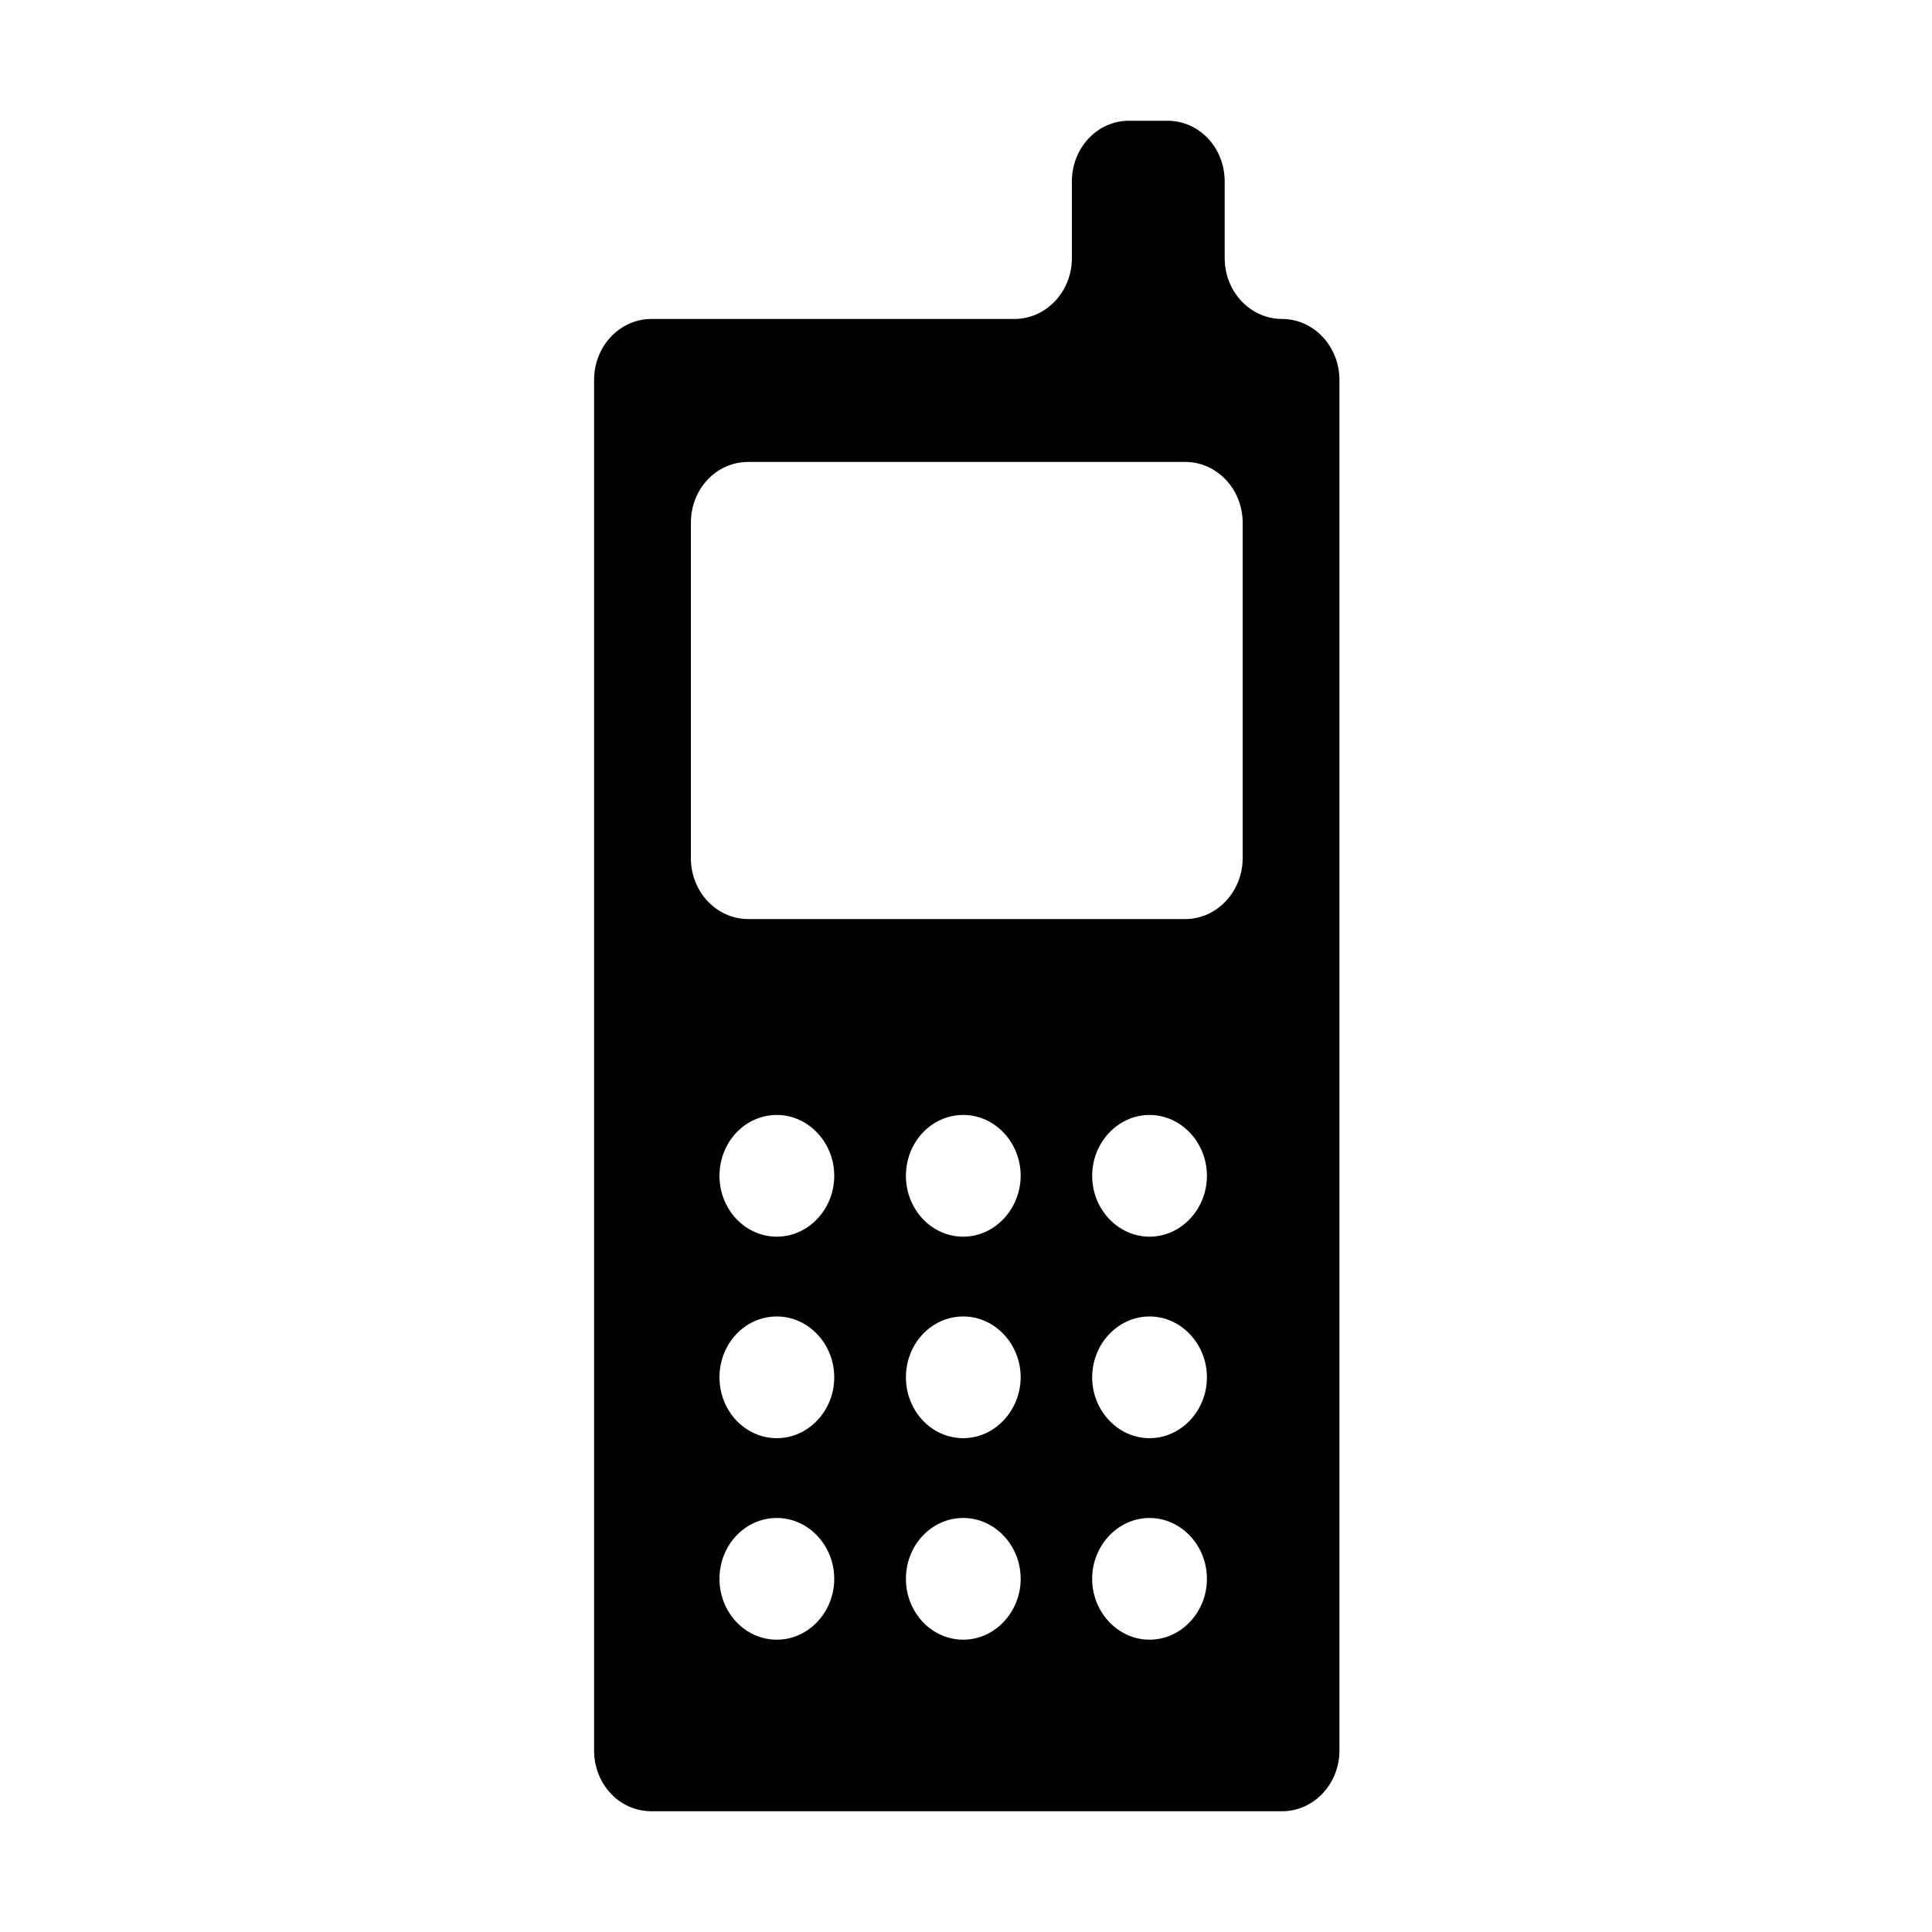 <svg xmlns="http://www.w3.org/2000/svg" viewBox="0 0 1000 1000" width="1000" height="1000">
<path d="M663.6 165.1c-16.3 0-29.7-14-29.7-31.5v-39.6c0-17.5-13.1-31.5-29.7-31.5h-19.9c-16.3 0-29.5 14-29.5 31.5v39.6c0 17.5-13.4 31.5-29.8 31.5h-187.8c-16.5 0-29.7 14.2-29.7 31.5v709.4c0 17.5 13.1 31.5 29.7 31.5h326.4c16.3 0 29.7-14 29.7-31.5v-709.4c-0.1-17.4-13.3-31.5-29.7-31.5z m-261.5 683.6c-16.5 0-29.7-14.2-29.7-31.5s13.1-31.5 29.7-31.5c16.3 0 29.7 14.2 29.7 31.5s-13.4 31.5-29.7 31.5z m0-104.3c-16.5 0-29.7-14.2-29.7-31.5s13.1-31.5 29.7-31.5c16.3 0 29.7 14.2 29.7 31.5s-13.4 31.5-29.7 31.5z m0-104.3c-16.5 0-29.7-14.2-29.7-31.5s13.1-31.5 29.7-31.5c16.3 0 29.7 14.2 29.7 31.5s-13.4 31.5-29.7 31.5z m96.5 208.6c-16.5 0-29.7-14.2-29.7-31.5s13.1-31.5 29.7-31.5c16.3 0 29.7 14.2 29.7 31.5s-13.5 31.5-29.7 31.5z m0-104.3c-16.5 0-29.7-14.2-29.7-31.5s13.1-31.5 29.7-31.5c16.3 0 29.7 14.2 29.7 31.5-0.1 17.3-13.5 31.5-29.7 31.5z m0-104.3c-16.5 0-29.7-14.2-29.7-31.5s13.1-31.5 29.7-31.5c16.3 0 29.7 14.2 29.7 31.5-0.1 17.3-13.5 31.5-29.7 31.5z m96.4 208.6c-16.3 0-29.7-14.2-29.7-31.5s13.4-31.5 29.7-31.5c16.3 0 29.7 14.2 29.7 31.5s-13.4 31.5-29.7 31.5z m0-104.3c-16.3 0-29.7-14.2-29.7-31.5s13.4-31.5 29.7-31.5c16.3 0 29.7 14.2 29.7 31.5s-13.4 31.5-29.7 31.5z m0-104.3c-16.3 0-29.7-14.2-29.7-31.5s13.4-31.5 29.7-31.5c16.3 0 29.7 14.2 29.7 31.5s-13.4 31.5-29.7 31.5z m48.2-195.9c0 17.3-13.4 31.5-29.7 31.5h-226.2c-16.5 0-29.7-14.2-29.7-31.5v-173.6c0-17.5 13.1-31.5 29.7-31.5h226.2c16.3 0 29.7 14 29.7 31.5v173.6z"/>
</svg>
